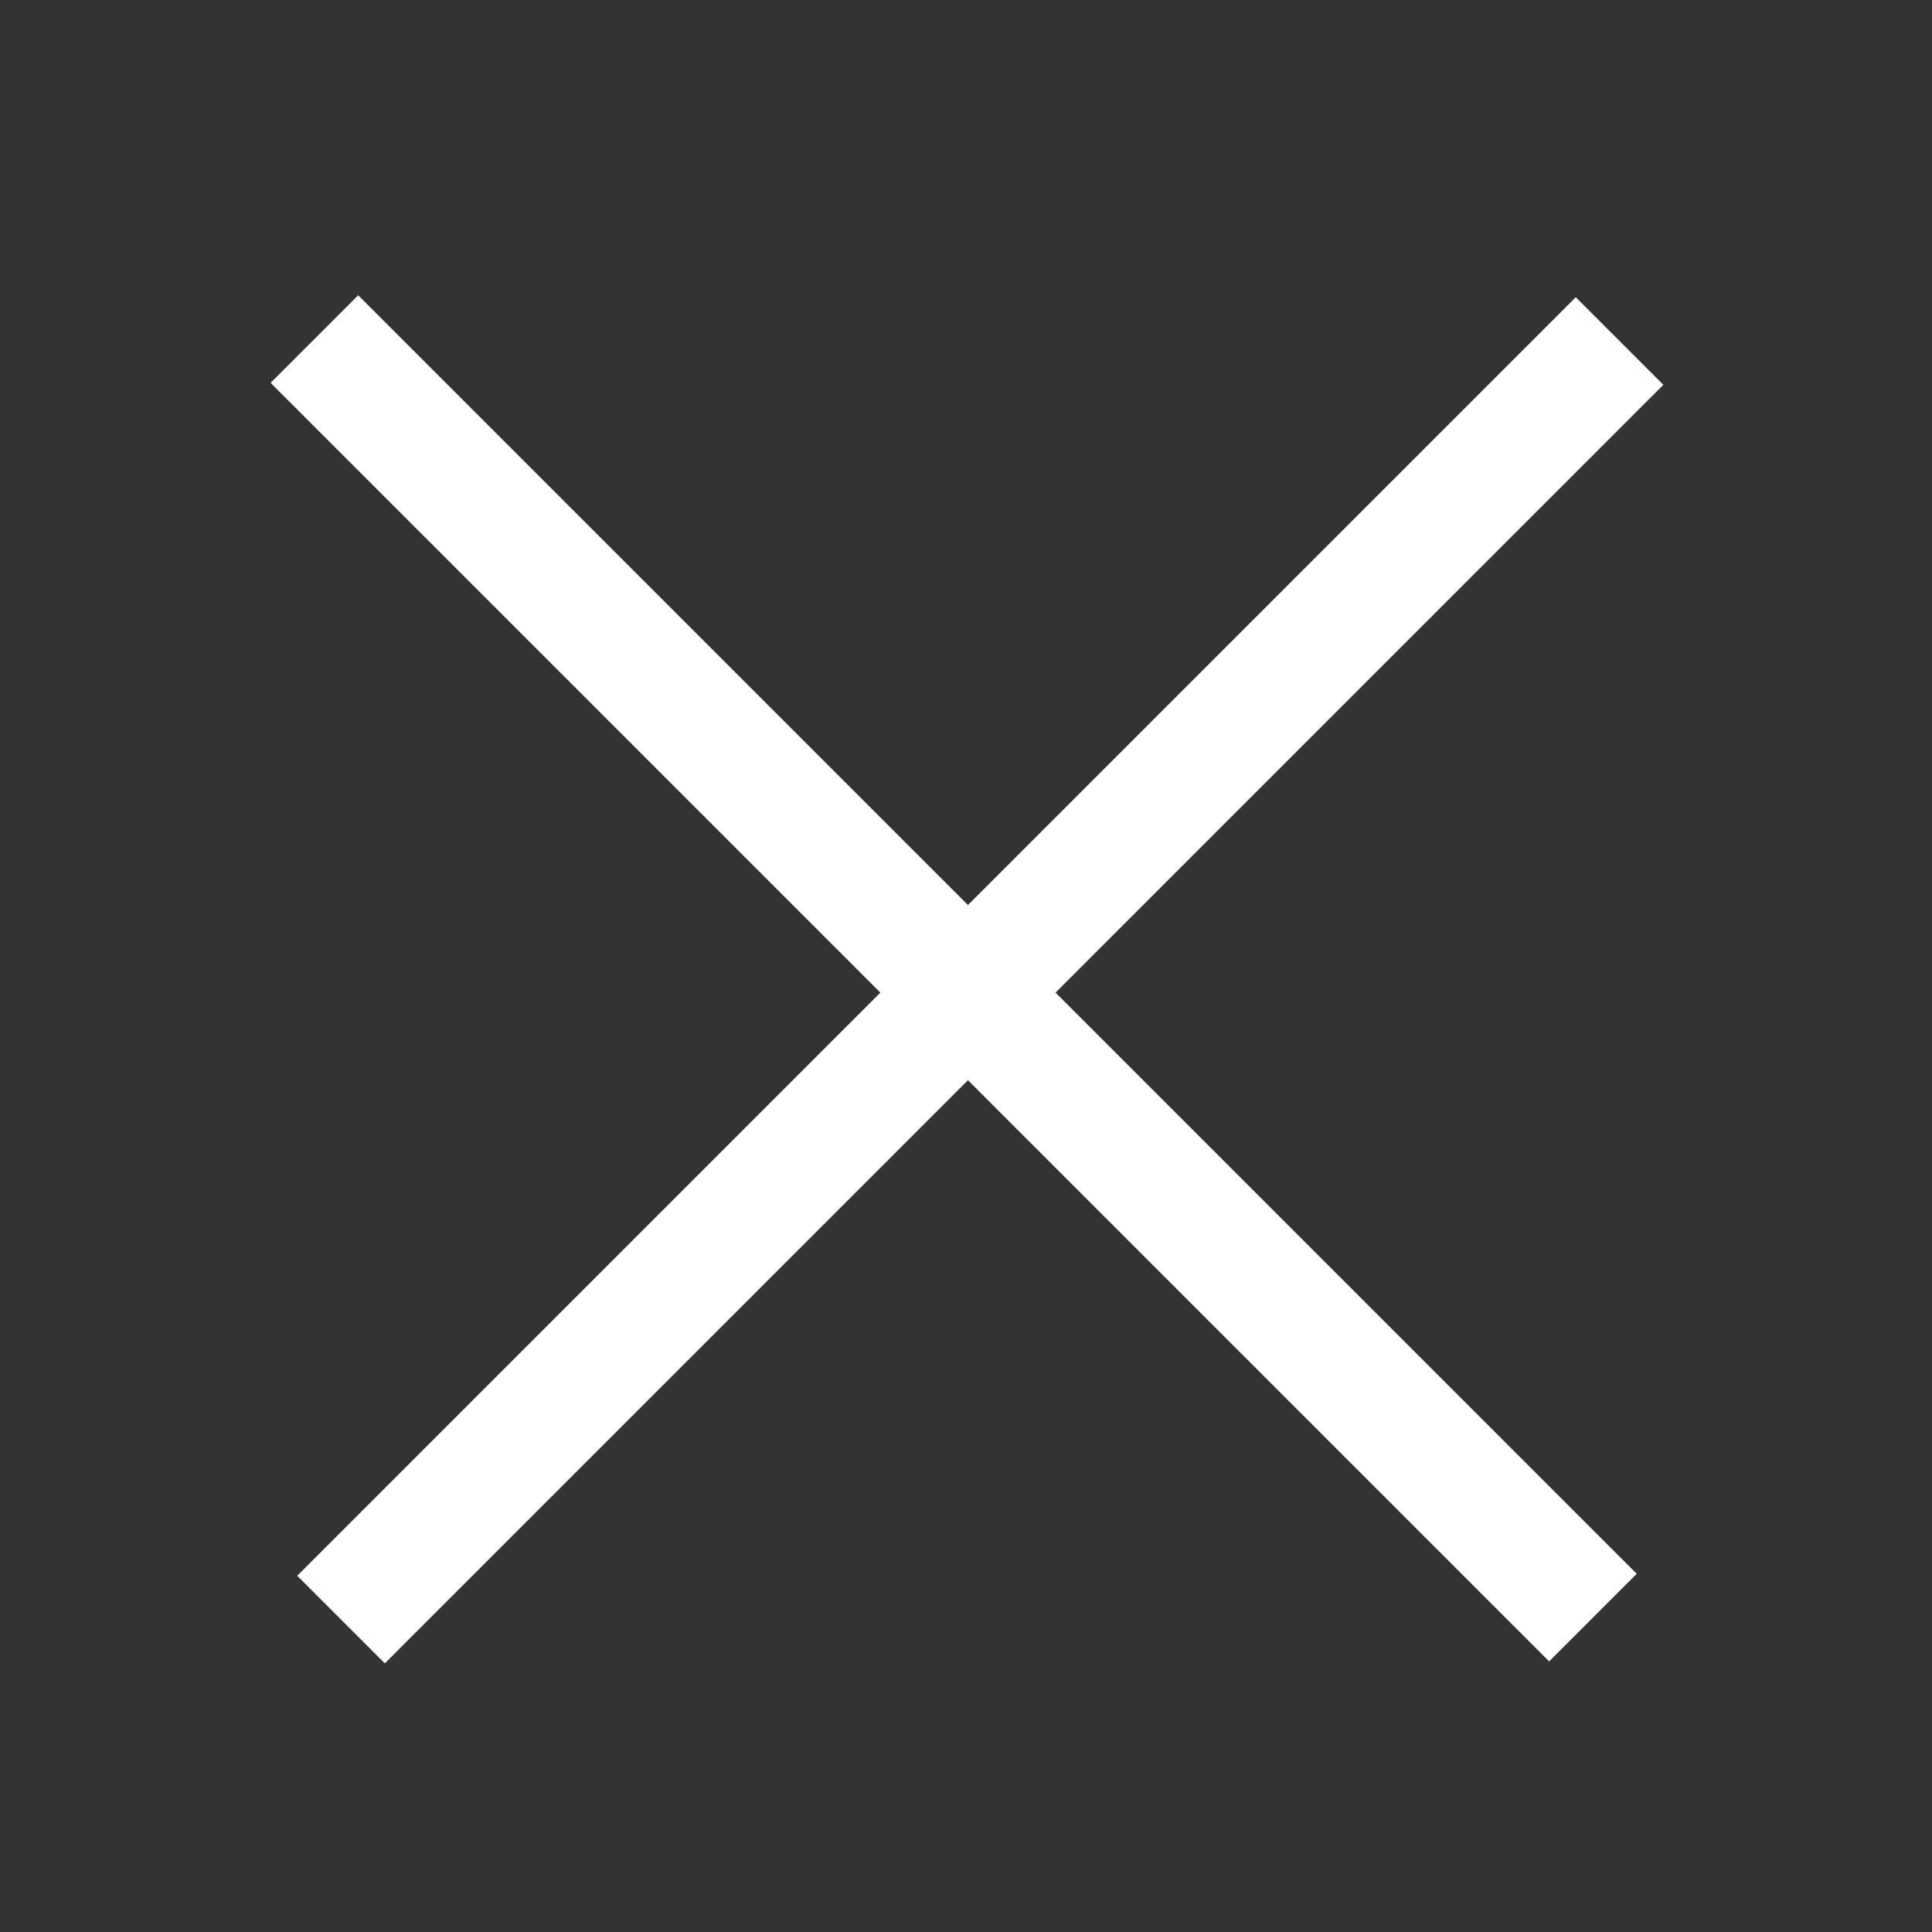 <svg xmlns="http://www.w3.org/2000/svg" width="26" height="26" viewBox="0 0 26 26">
  <rect x="0" y="0" width="26" height="26" fill="#333333" stroke="none"/>
  <g id="ic_menu_close" transform="translate(0 0.333)">
    <rect id="Rectangle" width="26" height="26" transform="translate(0 -0.333)" fill="#fff" opacity="0"/>
    <g id="Group" transform="translate(0.667 6)">
      <path id="Rectangle-2" data-name="Rectangle" d="M0,0H24.333V1.667H0Z" transform="translate(3.333 14.873) rotate(-45)" fill="#fff" fill-rule="evenodd"/>
      <path id="Rectangle-Copy" d="M0,6H24.333V7.667H0Z" transform="translate(8.396 -6.602) rotate(45)" fill="#fff" fill-rule="evenodd"/>
    </g>
  </g>
</svg>

